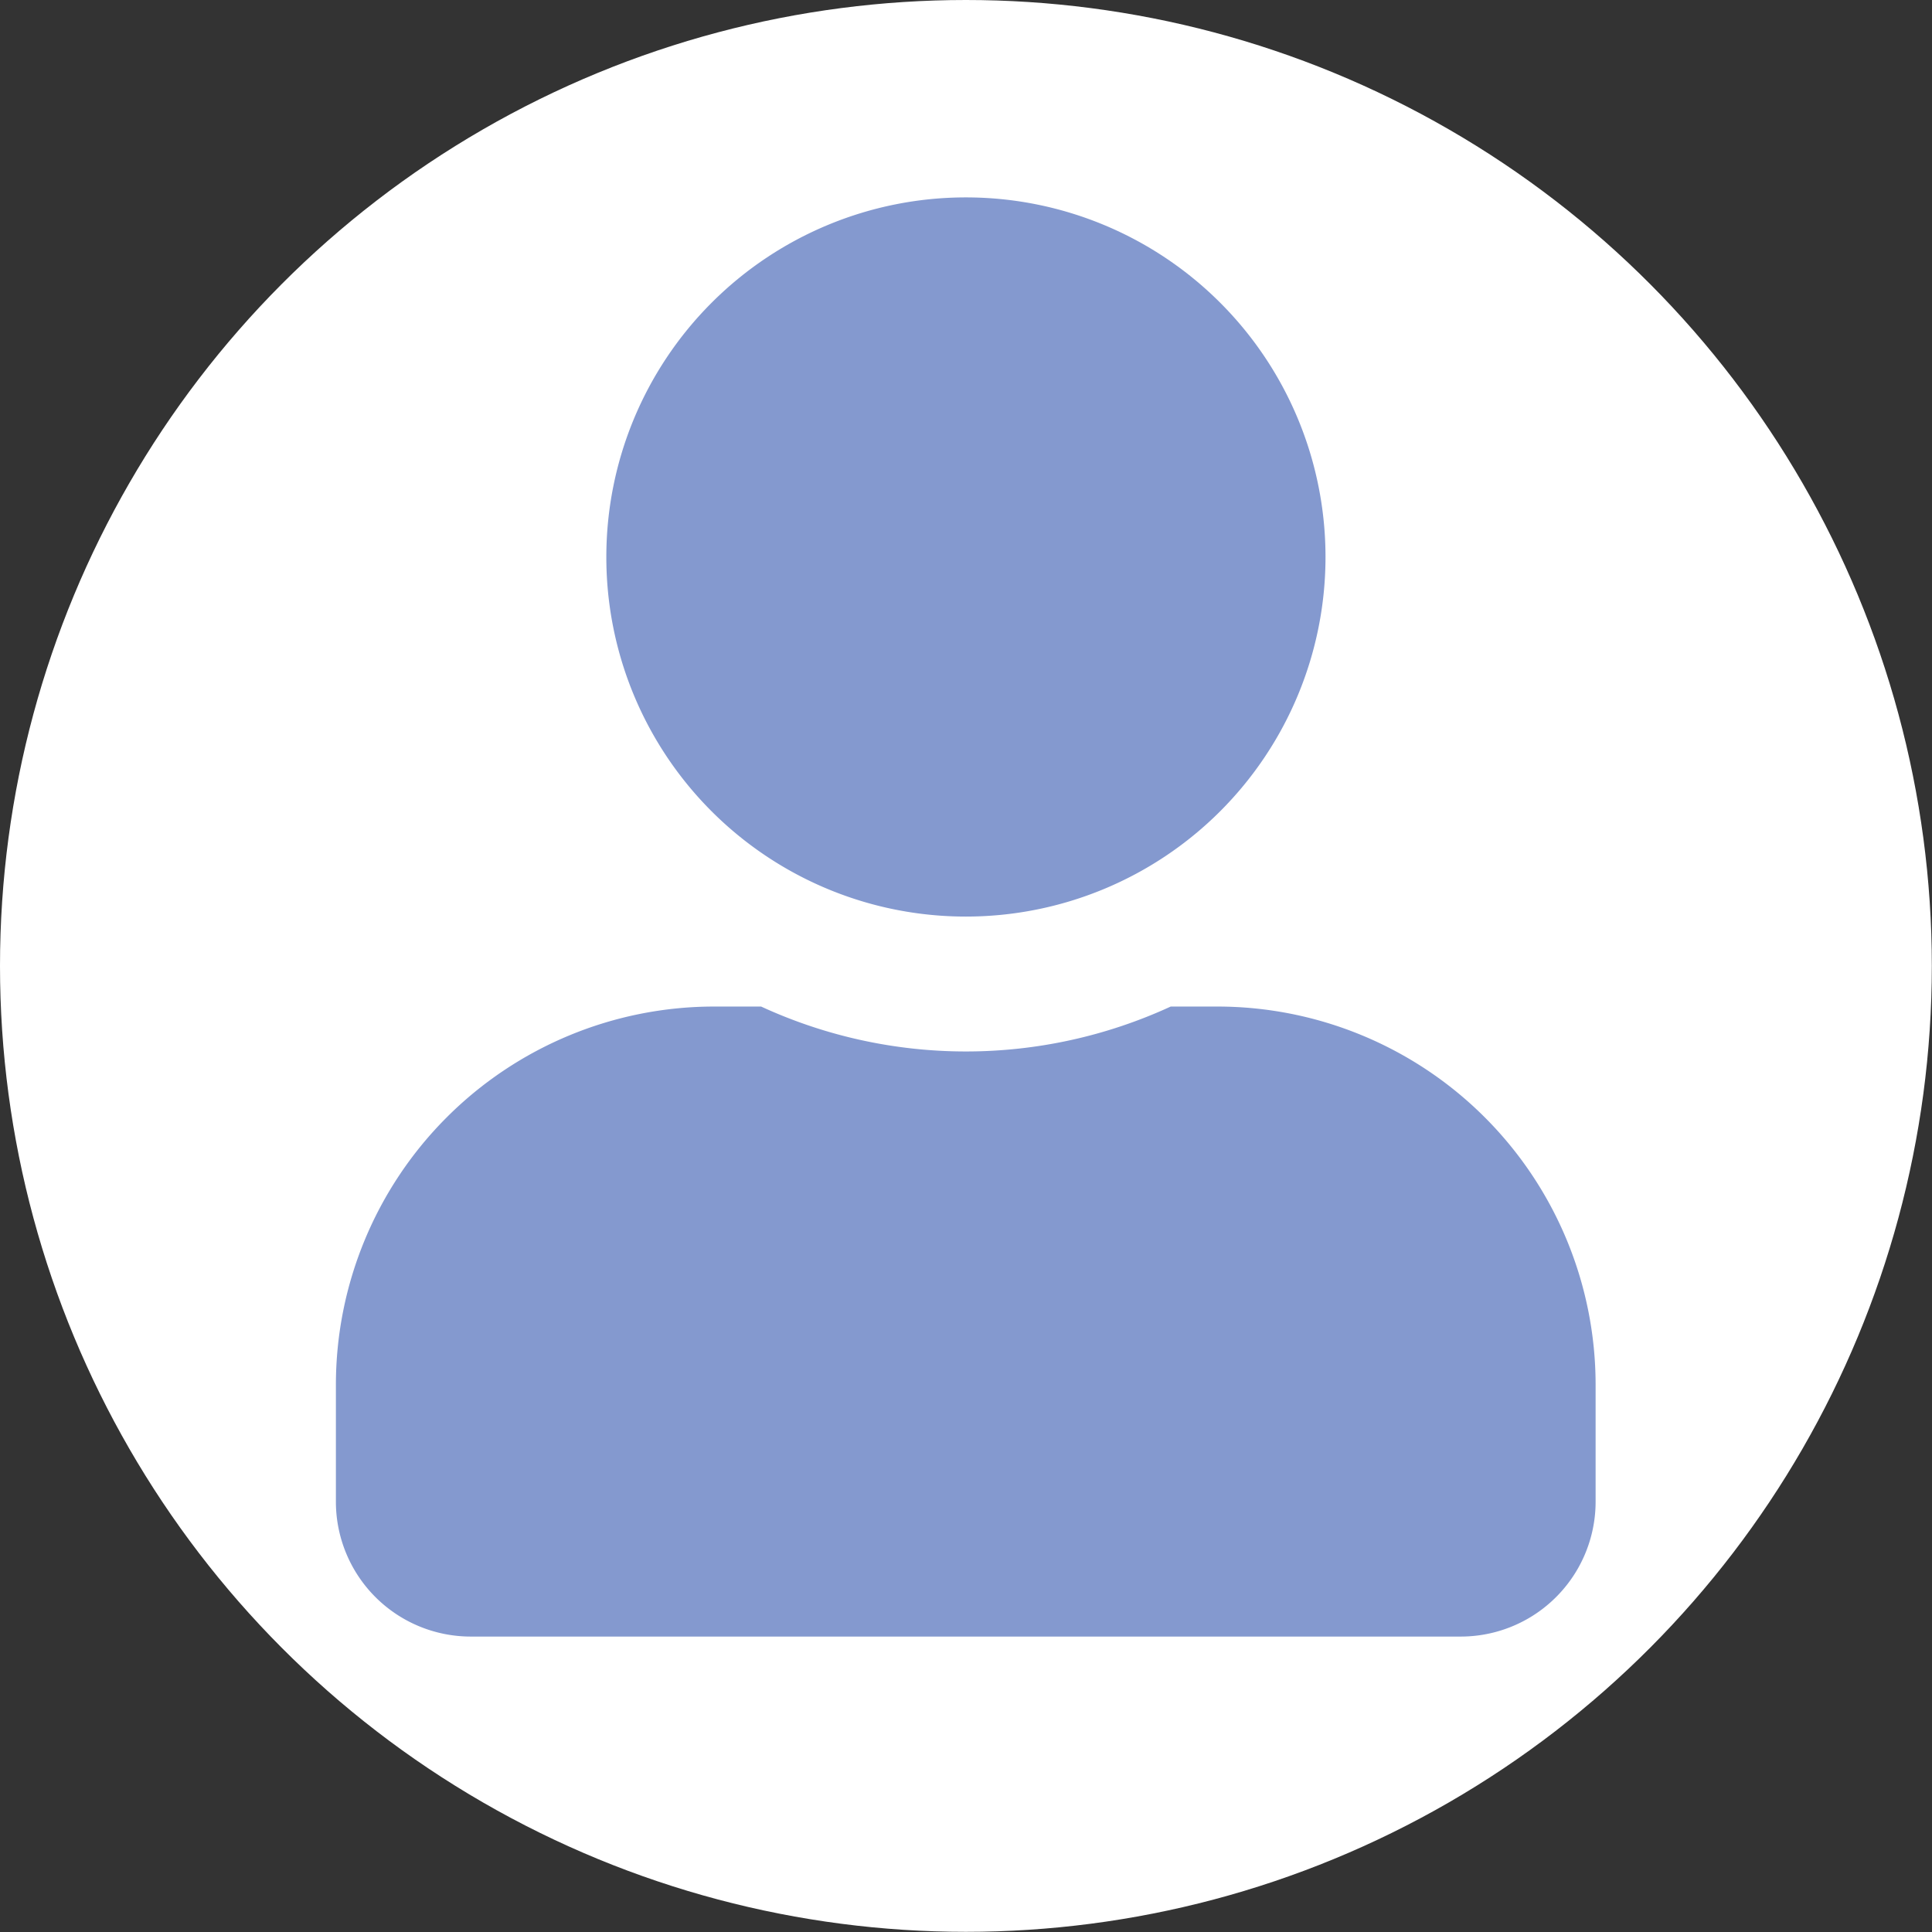<svg xmlns="http://www.w3.org/2000/svg" viewBox="0 0 117.45 117.45"><rect x="0" y="0" width="117.45" height="117.45" fill="#333333" stroke="none"/><defs><style>.cls-1{fill:#fff;}.cls-2{fill:#8499cf;}</style></defs><g id="Capa_2" data-name="Capa 2"><g id="Capa_1-2" data-name="Capa 1"><circle class="cls-1" cx="58.72" cy="58.72" r="58.72"/><path class="cls-2" d="M58.72,55.72A21.86,21.86,0,1,0,36.86,33.86,21.85,21.85,0,0,0,58.72,55.72ZM74,61.19H71.17a29.75,29.75,0,0,1-24.9,0H43.42a23,23,0,0,0-23,23v7.11a8.2,8.2,0,0,0,8.2,8.19H88.78A8.2,8.2,0,0,0,97,91.25V84.14A23,23,0,0,0,74,61.19Z"/></g></g></svg>
